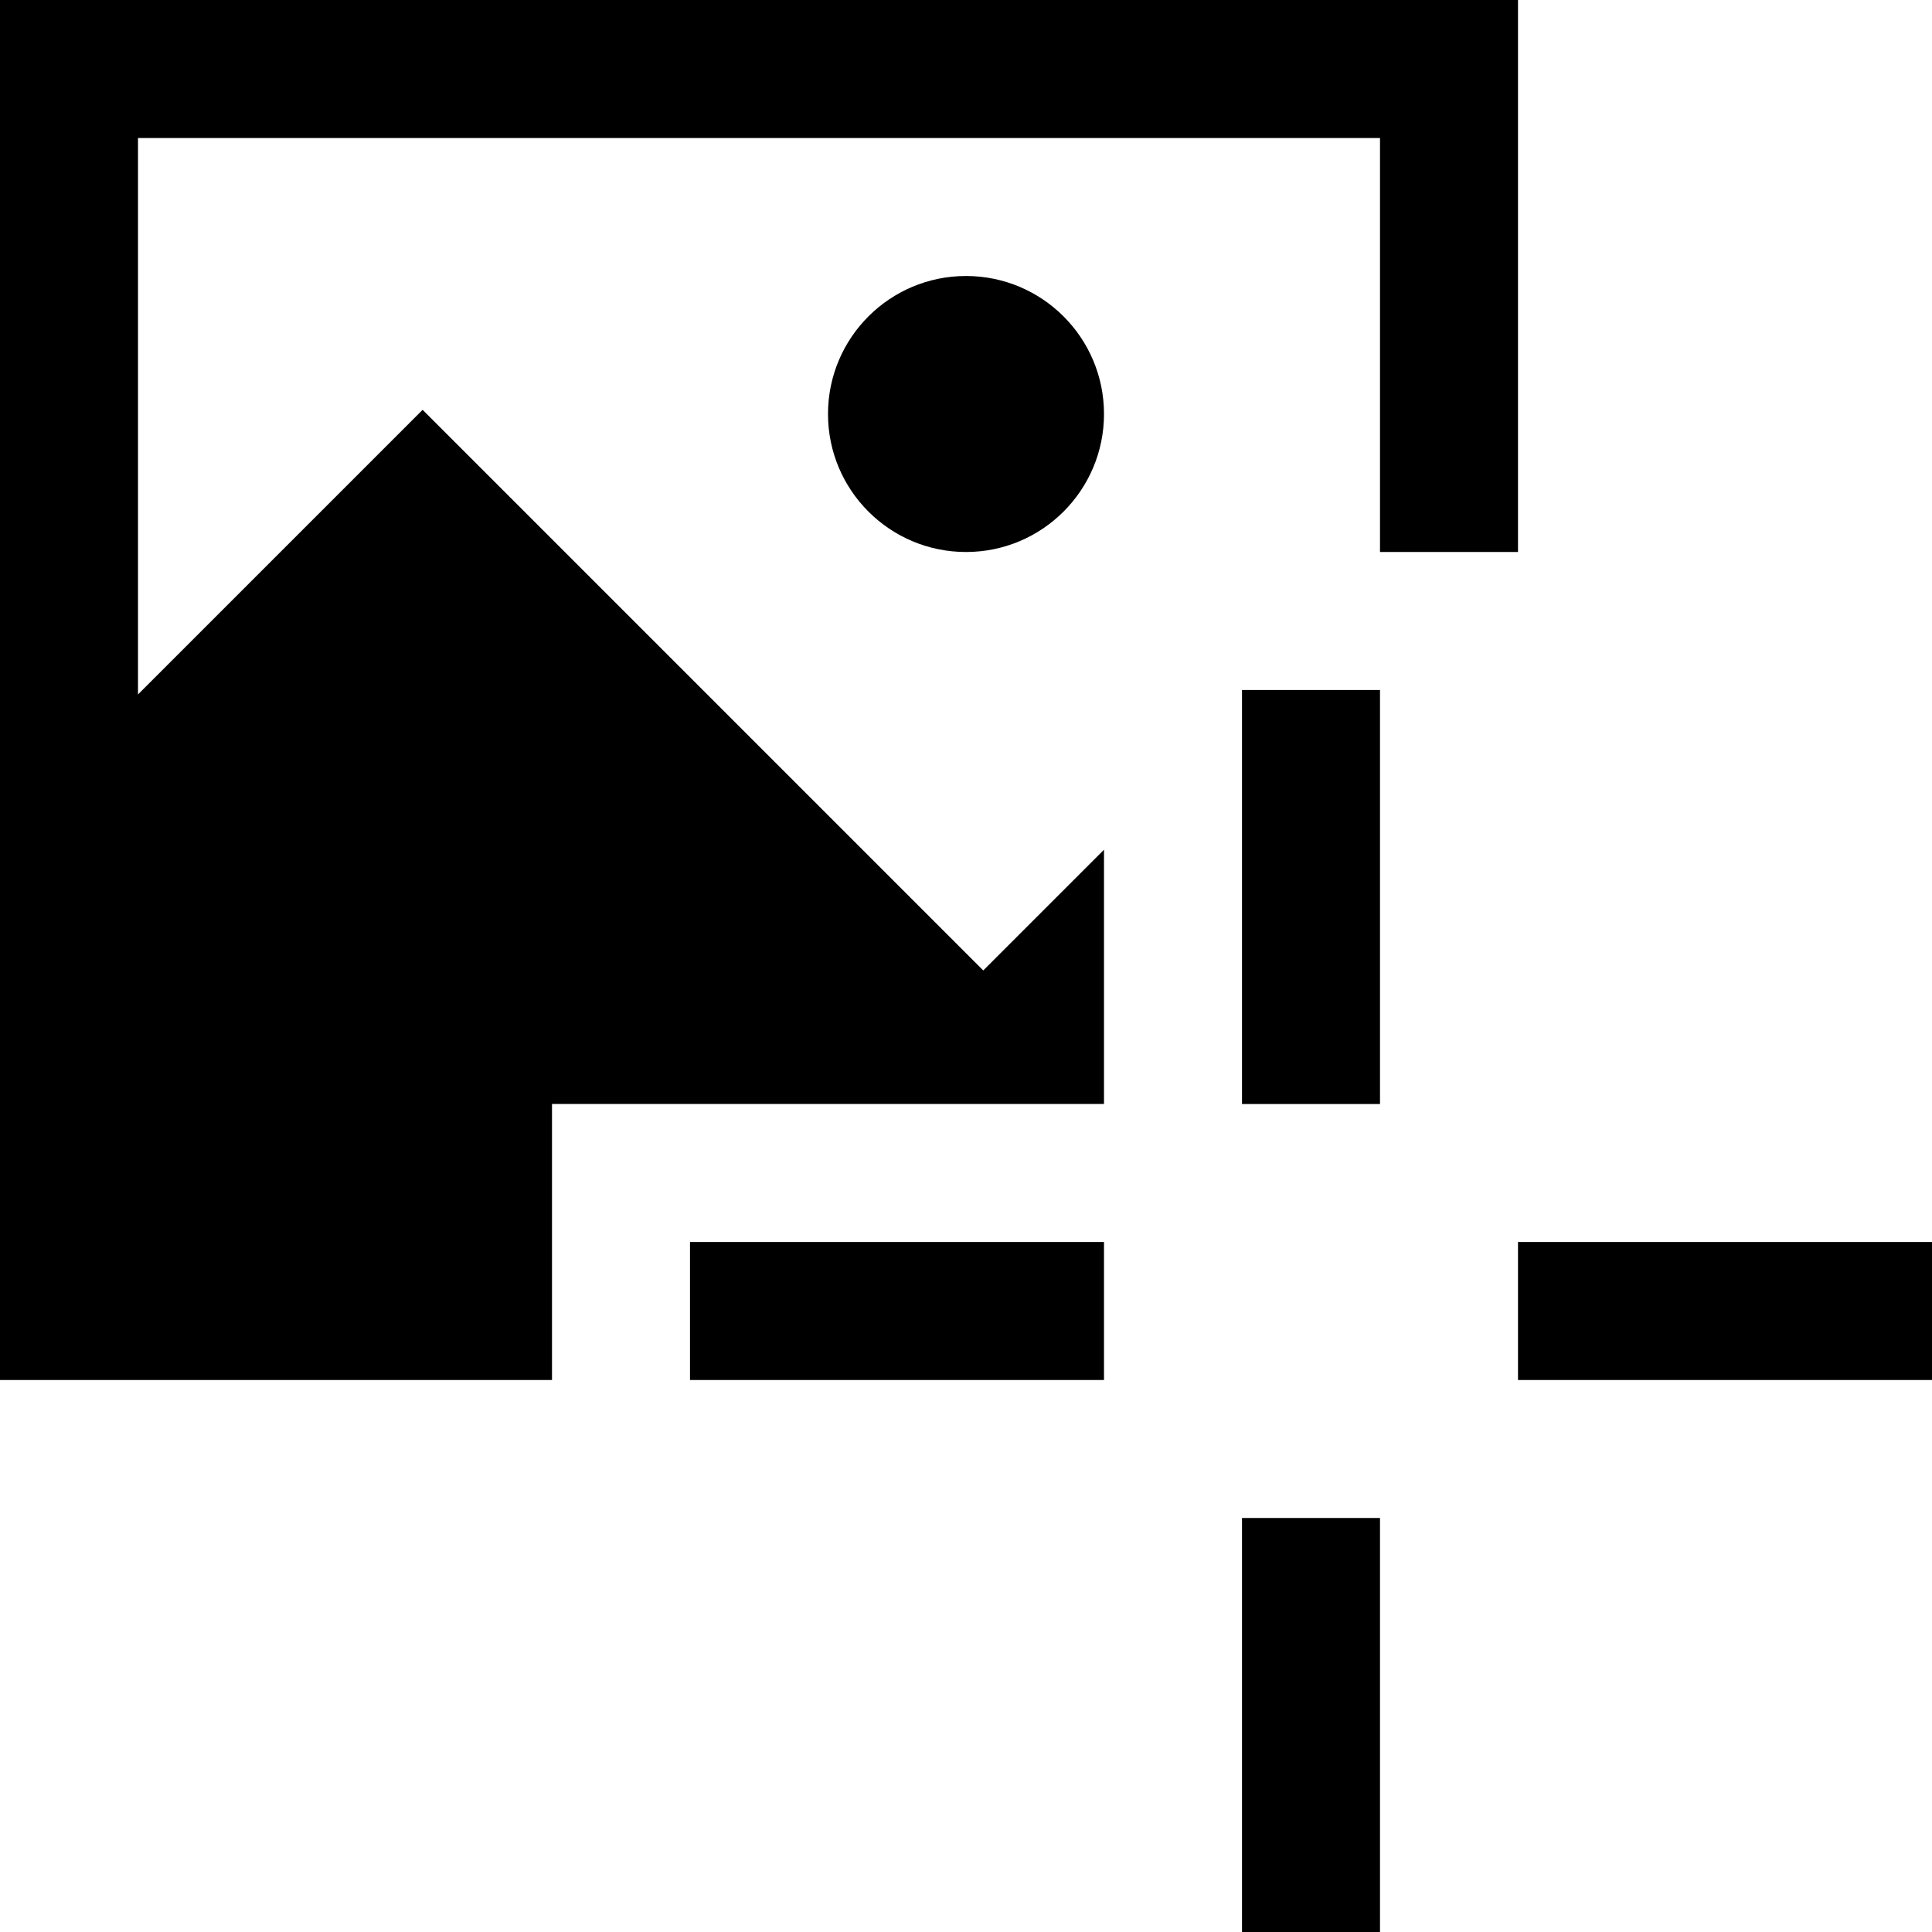 <svg xmlns="http://www.w3.org/2000/svg" viewBox="0 0 448 448" enable-background="new 0 0 448 448"><path d="M128 320h-128v-320h352v128h-32v-96h-288v129.031l66-66 130 130 28-28v58.969h-128v64zm320-32h-96v32h96v-32zm-192 32h-96v-32h96v32zm64 128h-32v-96h32v96zm0-192h-32v-96h32v96zm-96-192c-17.673 0-32 14.327-32 32s14.327 32 32 32 32-14.327 32-32-14.327-32-32-32z"/></svg>